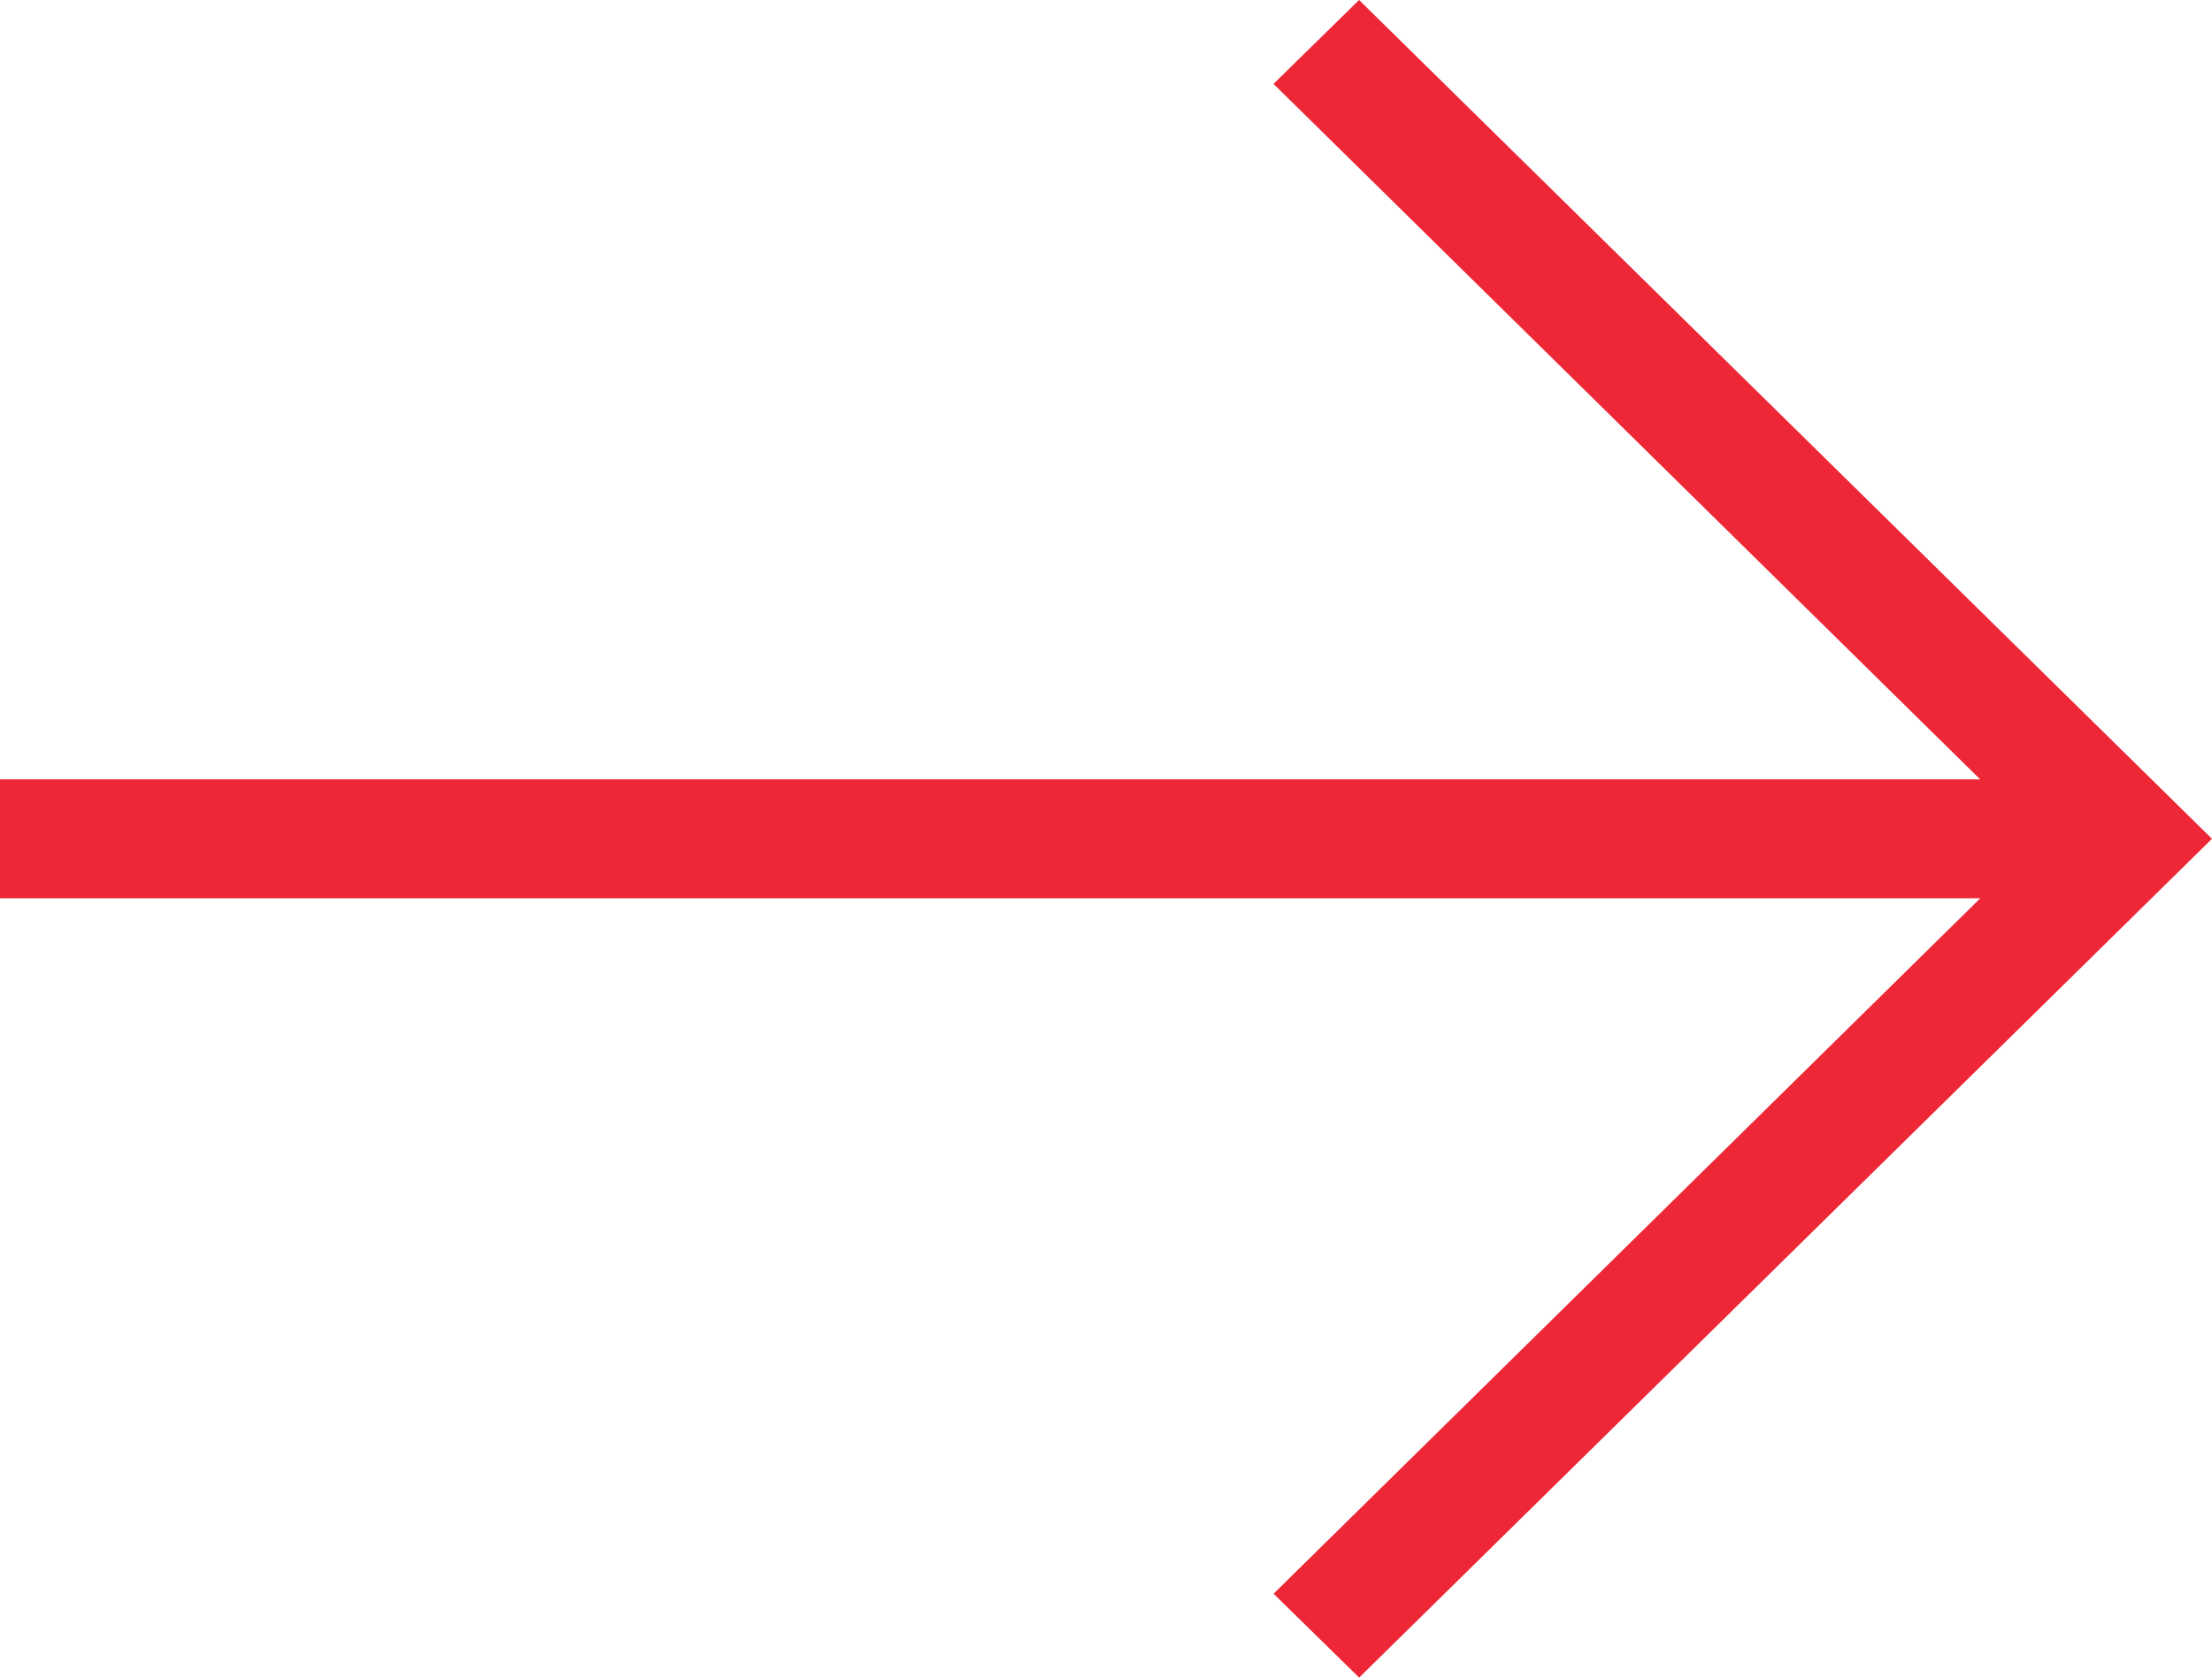 <svg xmlns="http://www.w3.org/2000/svg" width="29" height="22" viewBox="0 0 29 22">
  <defs>
    <style>
      .cls-1 {
        fill: #ee2737;
        fill-rule: evenodd;
      }
    </style>
  </defs>
  <path id="pointer-right.svg" class="cls-1" d="M533.818,1467l-1.122,1.1,9.264,9.12H516v1.56h25.962l-9.265,9.12,1.122,1.1L545,1478Z" transform="translate(-516 -1467)"/>
</svg>
